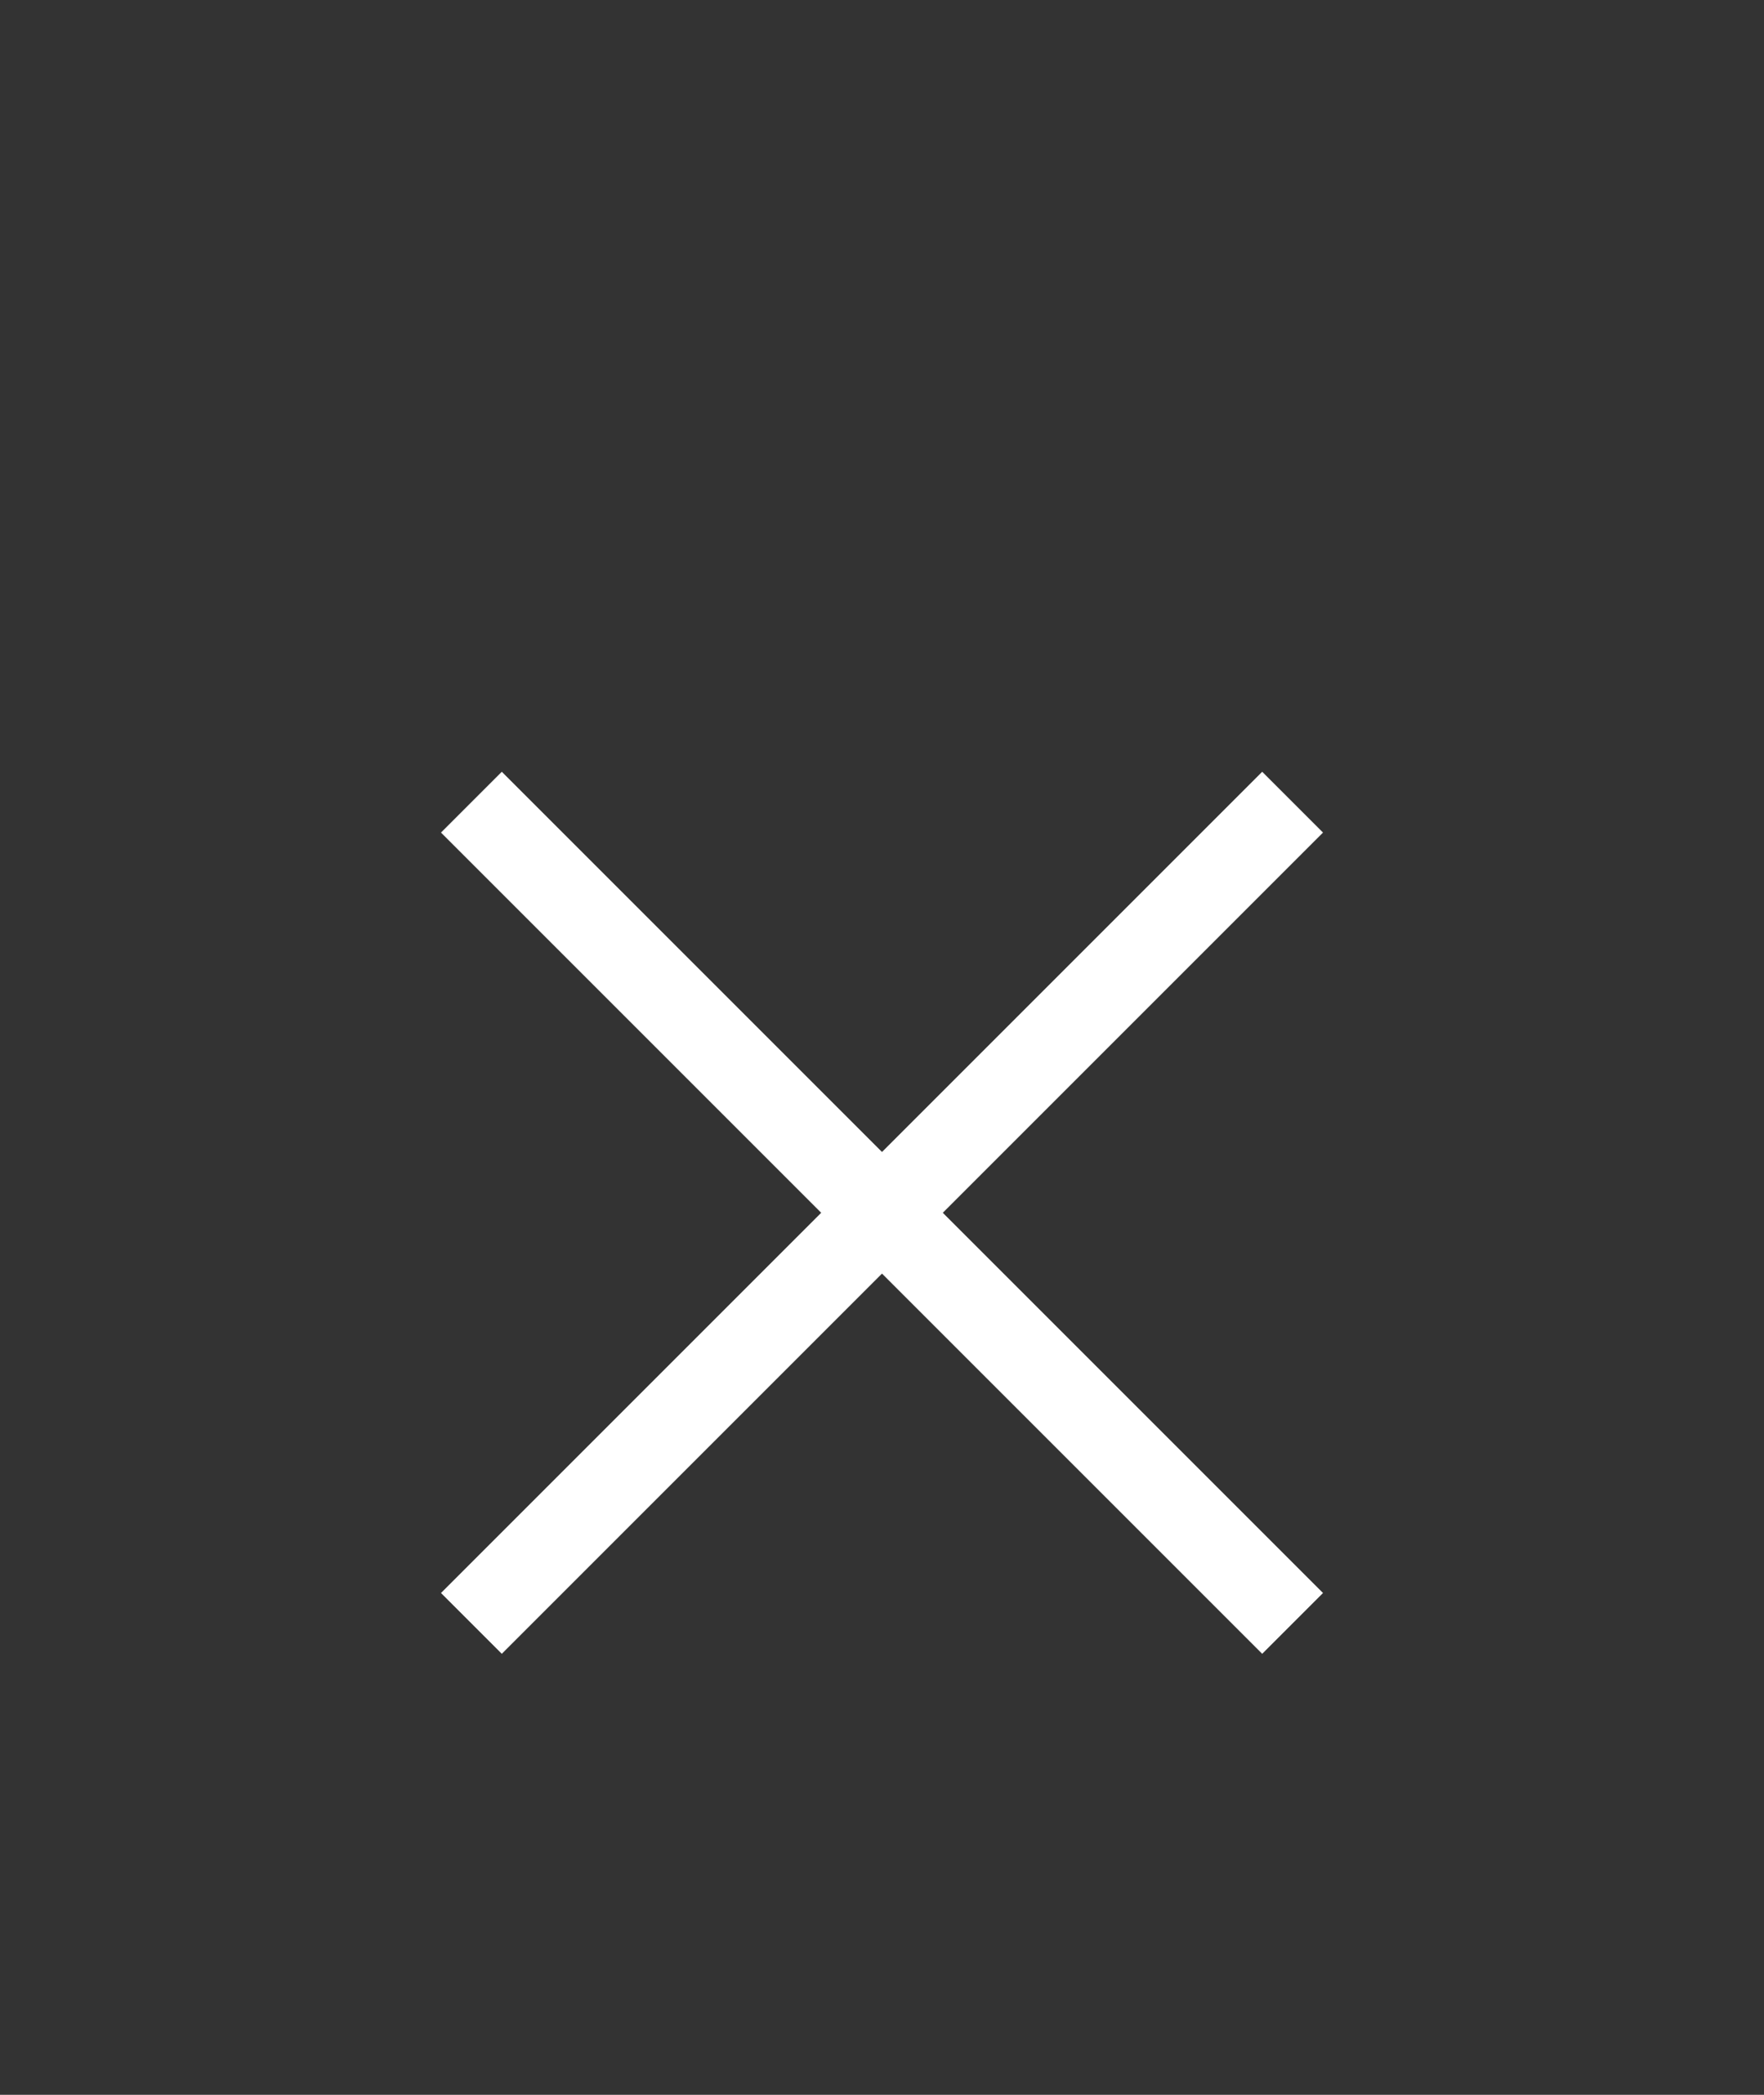 <?xml version="1.0" encoding="UTF-8" standalone="no"?><!DOCTYPE svg PUBLIC "-//W3C//DTD SVG 1.1//EN" "http://www.w3.org/Graphics/SVG/1.1/DTD/svg11.dtd"><svg width="100%" height="100%" viewBox="0 0 16 19" version="1.1" xmlns="http://www.w3.org/2000/svg" xmlns:xlink="http://www.w3.org/1999/xlink" xml:space="preserve" xmlns:serif="http://www.serif.com/" style="fill-rule:evenodd;clip-rule:evenodd;stroke-linejoin:round;stroke-miterlimit:2;"><rect x="0" y="0" width="16" height="19" fill="#333333" stroke="none"/><g transform="matrix(0.5,0,0,0.5,8,11)"><g id="panel-x" transform="matrix(1,0,0,1,-16,-16)"><g transform="matrix(1,0,0,1,0,-4)"><path d="M14.897,20L8,26.897L9.103,28L16,21.103L22.897,28L24,26.897L17.103,20L24,13.103L22.897,12L16,18.897L9.103,12L8,13.103L14.897,20Z" style="fill:white;fill-rule:nonzero;"/></g></g><g id="panel-x1" serif:id="panel-x"></g></g></svg>